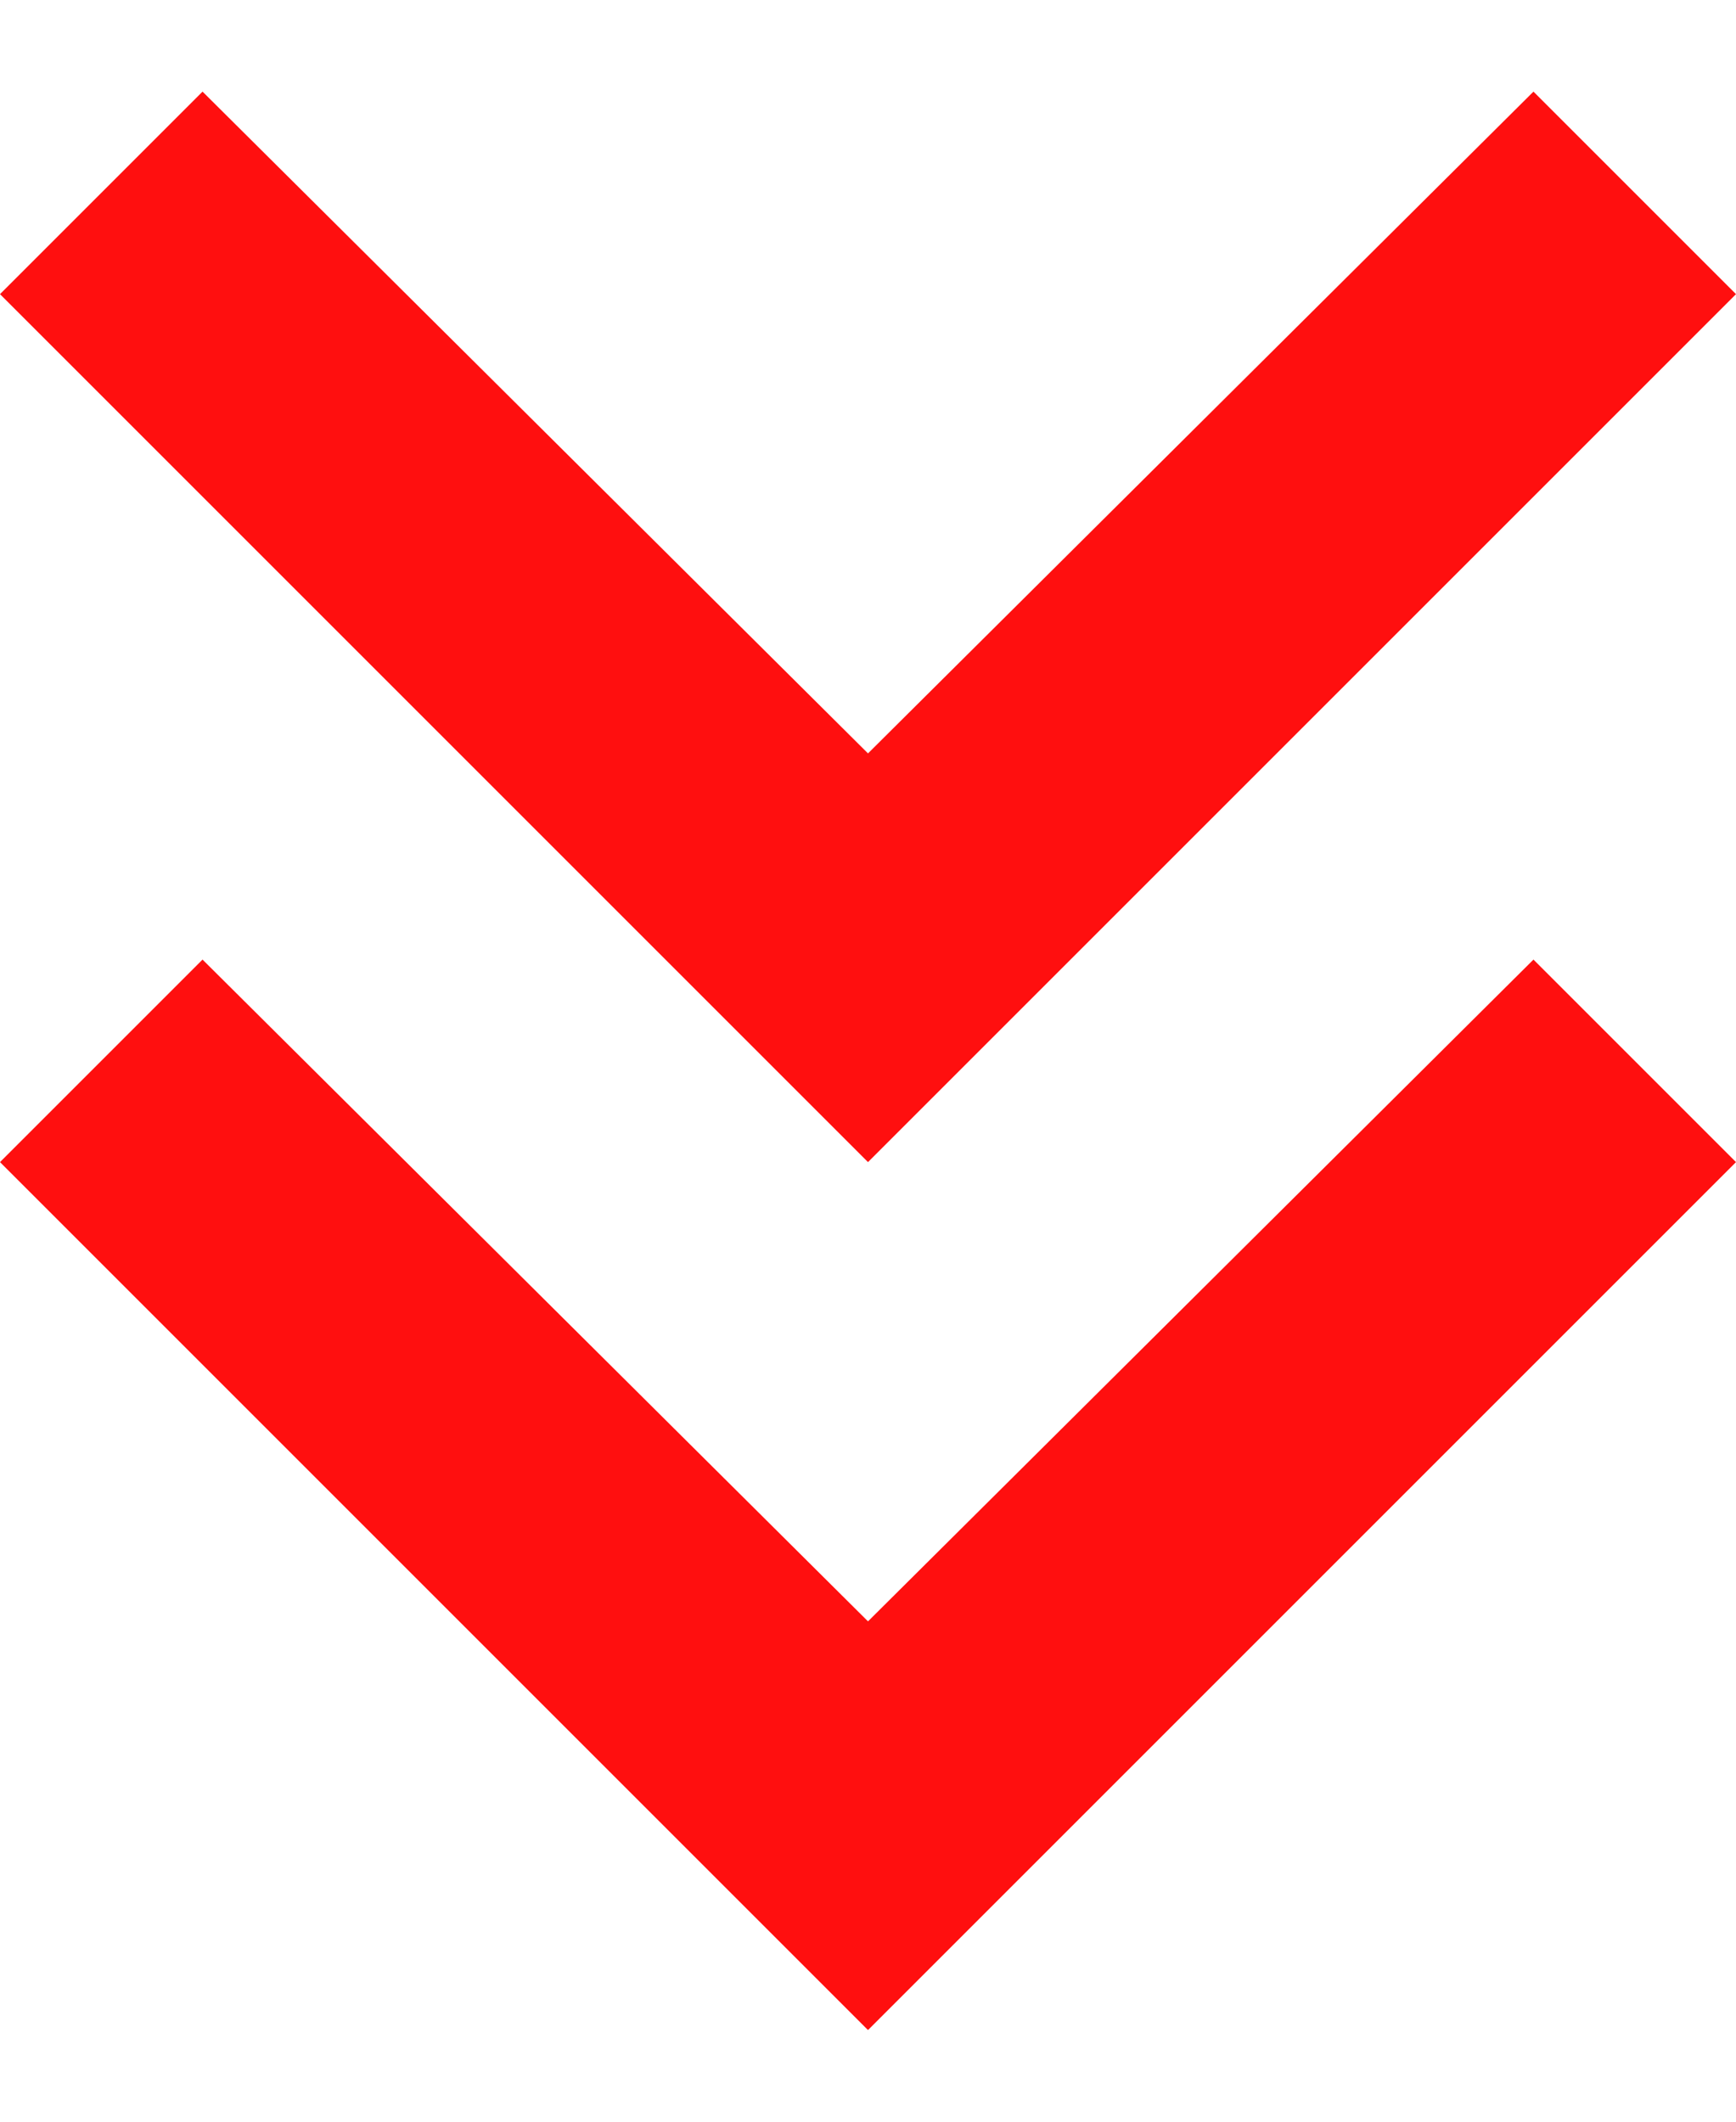 <svg width="18" height="22" viewBox="0 0 18 22" fill="none" xmlns="http://www.w3.org/2000/svg">
<path d="M15.9 0.95L18 3.05L9 12.05L0 3.05L2.1 0.95L9 7.812L15.9 0.95ZM15.9 9.95L18 12.05L9 21.05L0 12.05L2.1 9.95L9 16.812L15.9 9.95Z" fill="#FF0F0F"/>
</svg>
